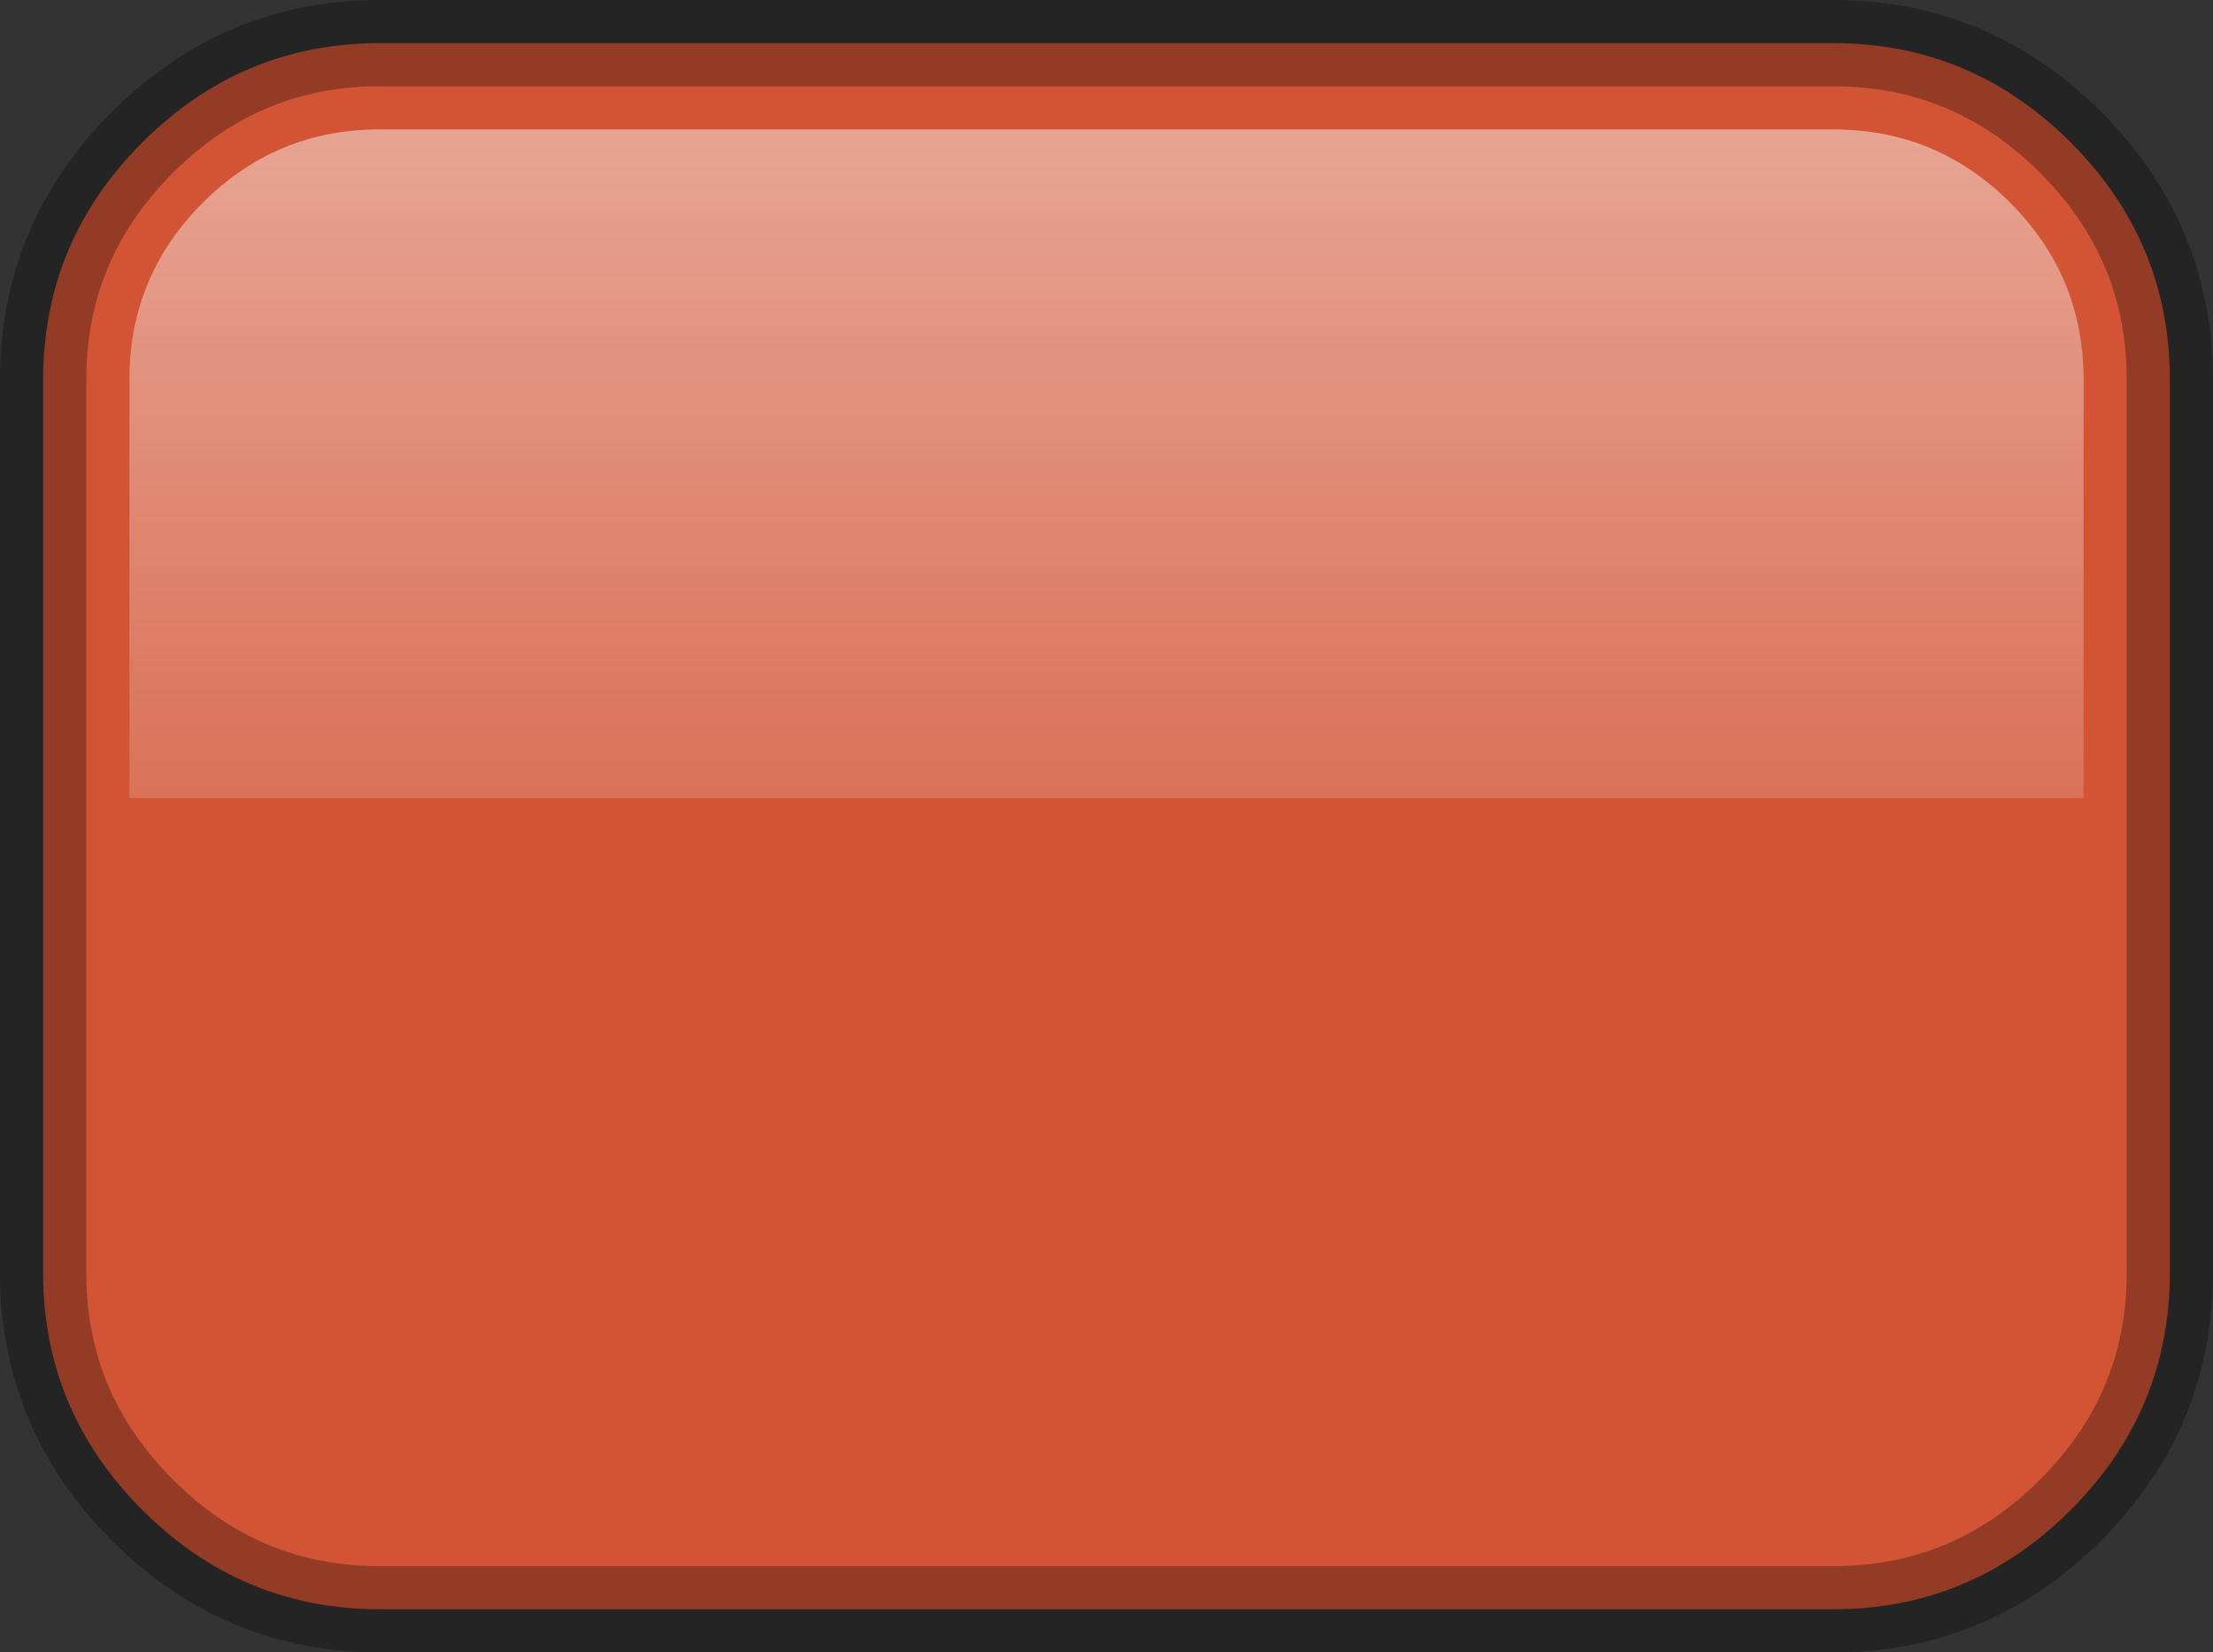 <?xml version="1.0" encoding="UTF-8" standalone="no"?>
<svg xmlns:ffdec="https://www.free-decompiler.com/flash" xmlns:xlink="http://www.w3.org/1999/xlink" ffdec:objectType="shape" height="19.15px" width="25.65px" xmlns="http://www.w3.org/2000/svg">
  <rect width="100%" height="100%" fill="#333333" stroke="none"/>
  <g transform="matrix(1.0, 0.0, 0.0, 1.0, 12.85, 9.55)">
    <path d="M-11.2 -7.9 Q-10.05 -9.05 -8.45 -9.05 L8.4 -9.05 Q10.0 -9.05 11.15 -7.9 12.3 -6.75 12.3 -5.15 L12.3 5.2 Q12.3 6.8 11.15 7.95 10.0 9.1 8.4 9.1 L-8.45 9.1 Q-10.05 9.1 -11.2 7.95 -12.35 6.8 -12.35 5.2 L-12.35 -5.15 Q-12.35 -6.75 -11.2 -7.9" fill="#d25435" fill-rule="evenodd" stroke="none"/>
    <path d="M-11.2 -7.9 Q-10.05 -9.05 -8.45 -9.05 L8.4 -9.05 Q10.0 -9.05 11.15 -7.9 12.3 -6.75 12.3 -5.15 L12.3 5.2 Q12.3 6.8 11.15 7.95 10.0 9.1 8.4 9.1 L-8.45 9.1 Q-10.05 9.1 -11.2 7.95 -12.35 6.8 -12.35 5.2 L-12.35 -5.15 Q-12.35 -6.75 -11.2 -7.9 Z" fill="none" stroke="#000000" stroke-linecap="butt" stroke-linejoin="miter-clip" stroke-miterlimit="4.0" stroke-opacity="0.302" stroke-width="1.0"/>
    <path d="M-11.35 -0.3 L-11.35 -5.15 Q-11.35 -6.35 -10.5 -7.2 -9.65 -8.05 -8.45 -8.05 L8.4 -8.05 Q9.6 -8.05 10.45 -7.2 11.3 -6.35 11.3 -5.15 L11.3 -0.3 -11.35 -0.3" fill="url(#gradient0)" fill-rule="evenodd" stroke="none"/>
  </g>
  <defs>
    <linearGradient gradientTransform="matrix(0.0, 0.008, 0.008, 0.0, 31.45, -2.3)" gradientUnits="userSpaceOnUse" id="gradient0" spreadMethod="pad" x1="-819.2" x2="819.2">
      <stop offset="0.0" stop-color="#fefefe" stop-opacity="0.502"/>
      <stop offset="1.0" stop-color="#fefefe" stop-opacity="0.0"/>
    </linearGradient>
  </defs>
</svg>

